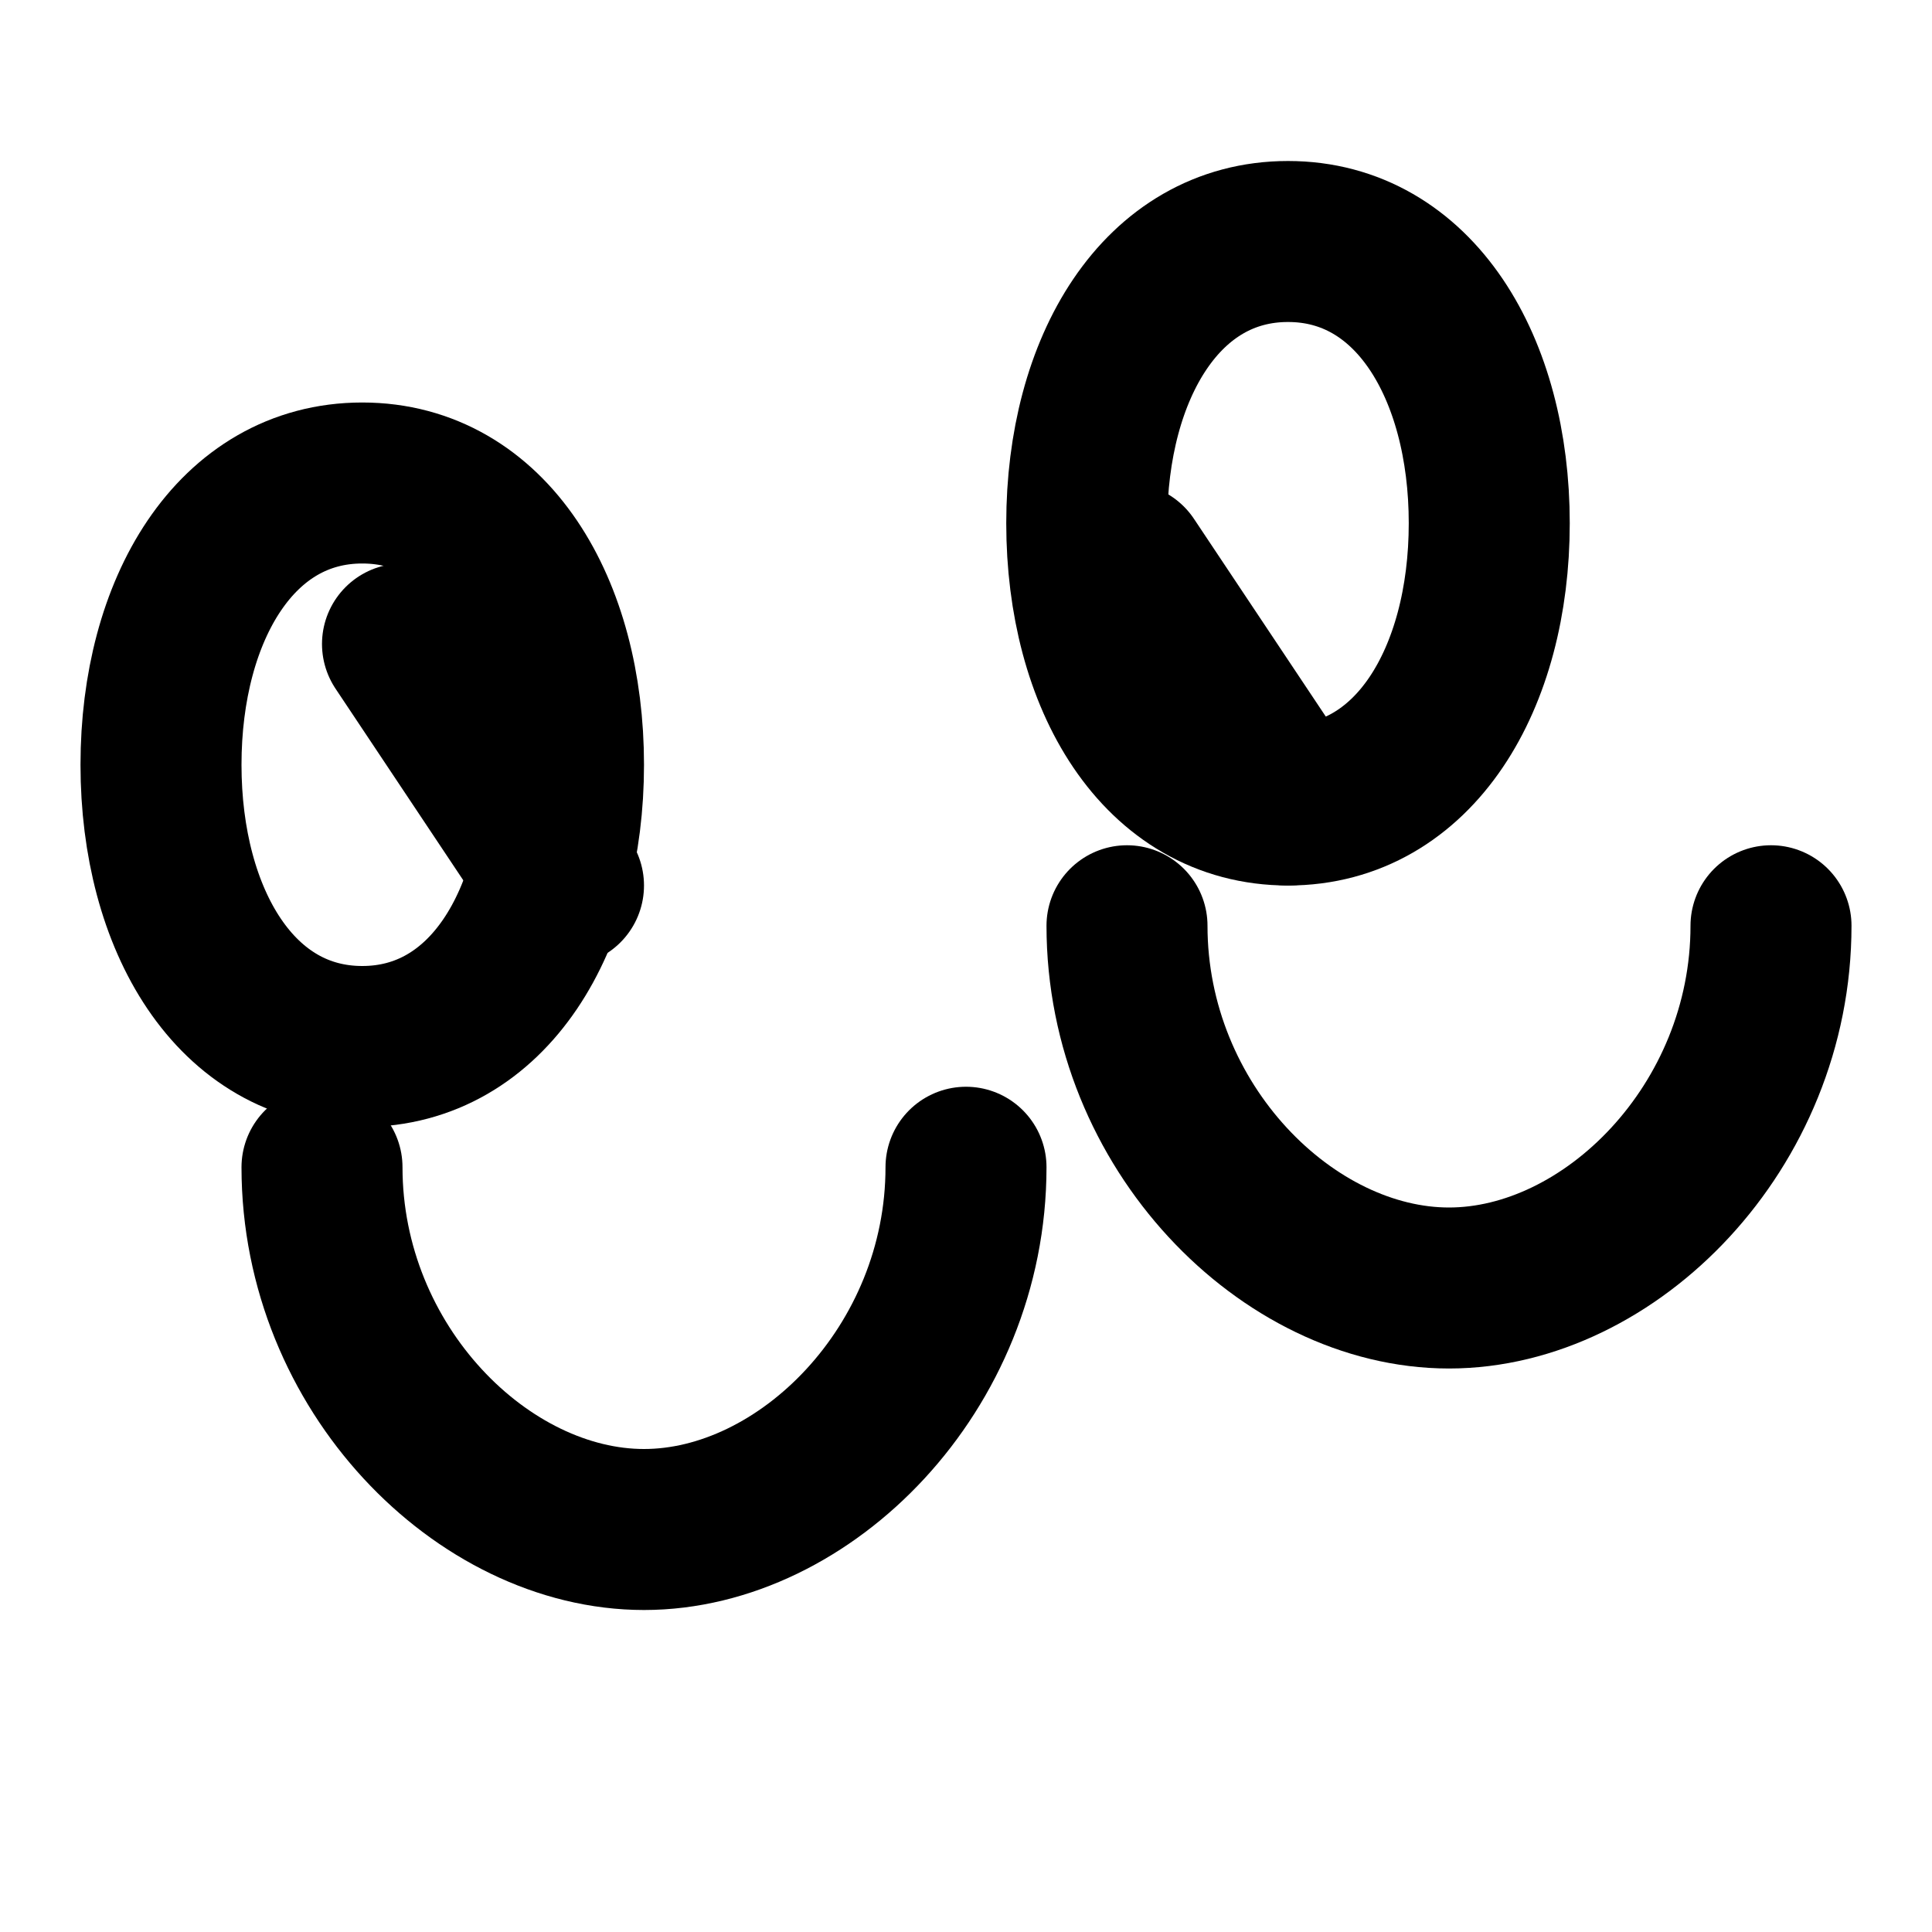 <svg xmlns="http://www.w3.org/2000/svg" viewBox="0 0 24 24" fill="none" stroke="currentColor" stroke-width="2" stroke-linecap="round" stroke-linejoin="round">
  <path d="M18.5 6.5C18.5 8.43 17.57 10 16 10s-2.5-1.57-2.5-3.5S14.43 3 16 3s2.5 1.57 2.5 3.5Z"/>
  <path d="M14 11.5c0 2.5 2 4.5 4 4.5s4-2 4-4.5"/>
  <path d="M4 14.5c0 2.5 2 4.5 4 4.5s4-2 4-4.5"/>
  <path d="M2 9.5C2 11.43 2.93 13 4.5 13S7 11.43 7 9.5 6.07 6 4.5 6 2 7.57 2 9.5Z"/>
  <path d="m14 7 2 3"/><path d="m5 8 2 3"/>
</svg>
